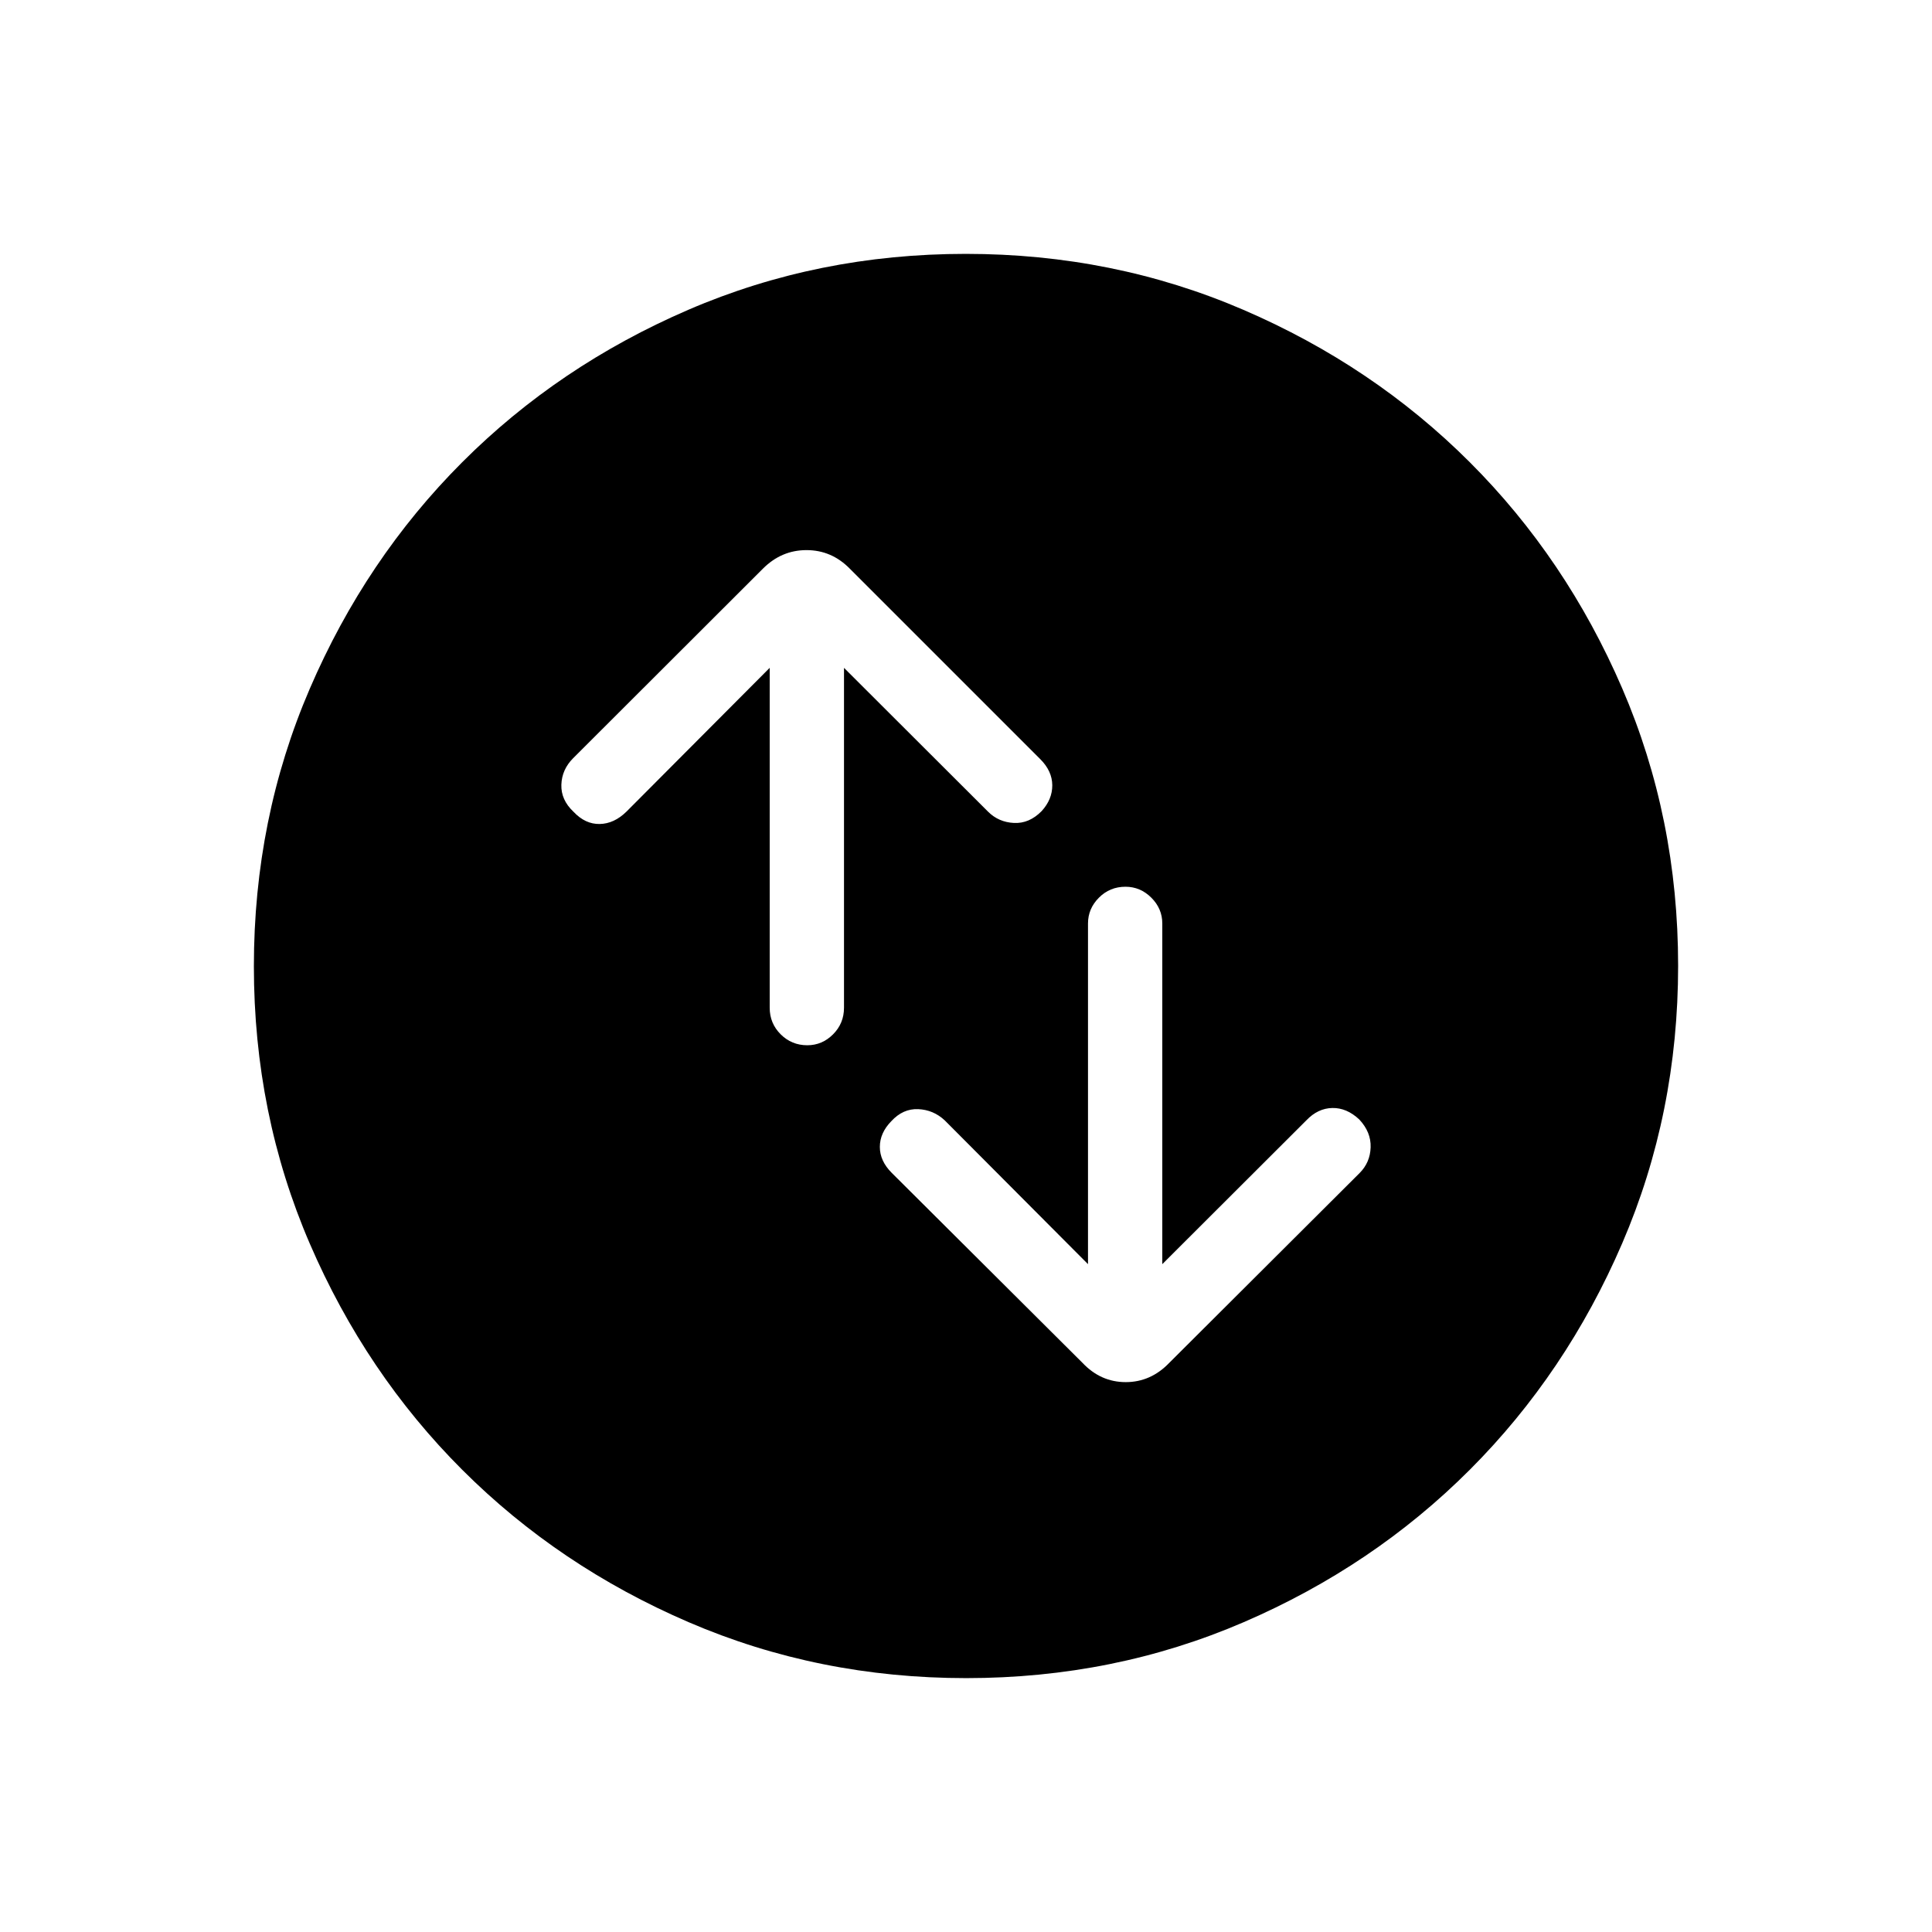 <svg xmlns="http://www.w3.org/2000/svg" height="24" viewBox="0 -960 960 960" width="24"><path d="M382.46-628.15v168.88q0 7.77 5.45 13.21 5.45 5.44 13.23 5.44 7.4 0 12.82-5.44t5.42-13.21v-168.88l71.58 71.46q5.23 5.23 12.85 5.61 7.61.39 13.78-5.89 5.33-5.84 5.28-12.88-.06-7.03-5.95-12.92l-94.69-94.69q-9.04-9.19-21.48-9.19-12.44 0-21.63 9.19l-94.31 94.19q-5.62 5.62-5.87 13.17-.25 7.56 6.03 13.46 5.84 6.22 13.01 6.08 7.17-.13 13.29-6.13l71.19-71.46Zm158.16 296.3-71.2-71.46q-5.61-5.23-13.17-5.56-7.56-.32-13.34 5.96-5.72 5.83-5.72 12.81t5.89 12.87l94.8 94.42q9.04 9.58 21.49 9.58 12.44 0 21.63-9.58l94.58-94.31q5.23-5.23 5.48-12.78.25-7.56-5.65-13.84-6.22-5.84-13.39-5.7-7.17.13-12.9 6.13l-71.58 71.46v-169.27q0-7.38-5.45-12.82t-12.85-5.44q-7.78 0-13.2 5.44-5.42 5.44-5.42 12.82v169.27Zm-60.49 205.7q-73.44 0-137.94-27.79-64.51-27.78-112.47-75.69-47.95-47.91-75.76-112.35-27.81-64.44-27.81-137.89 0-73.44 27.79-137.94 27.78-64.51 75.69-112.47 47.91-47.95 112.35-75.76 64.44-27.81 137.89-27.81 73.44 0 137.94 27.79 64.51 27.78 112.47 75.69 47.95 47.9 75.76 112.35 27.81 64.44 27.81 137.89 0 73.44-27.79 137.94-27.78 64.51-75.69 112.47-47.9 47.95-112.35 75.76-64.44 27.81-137.89 27.81Z"/></svg>